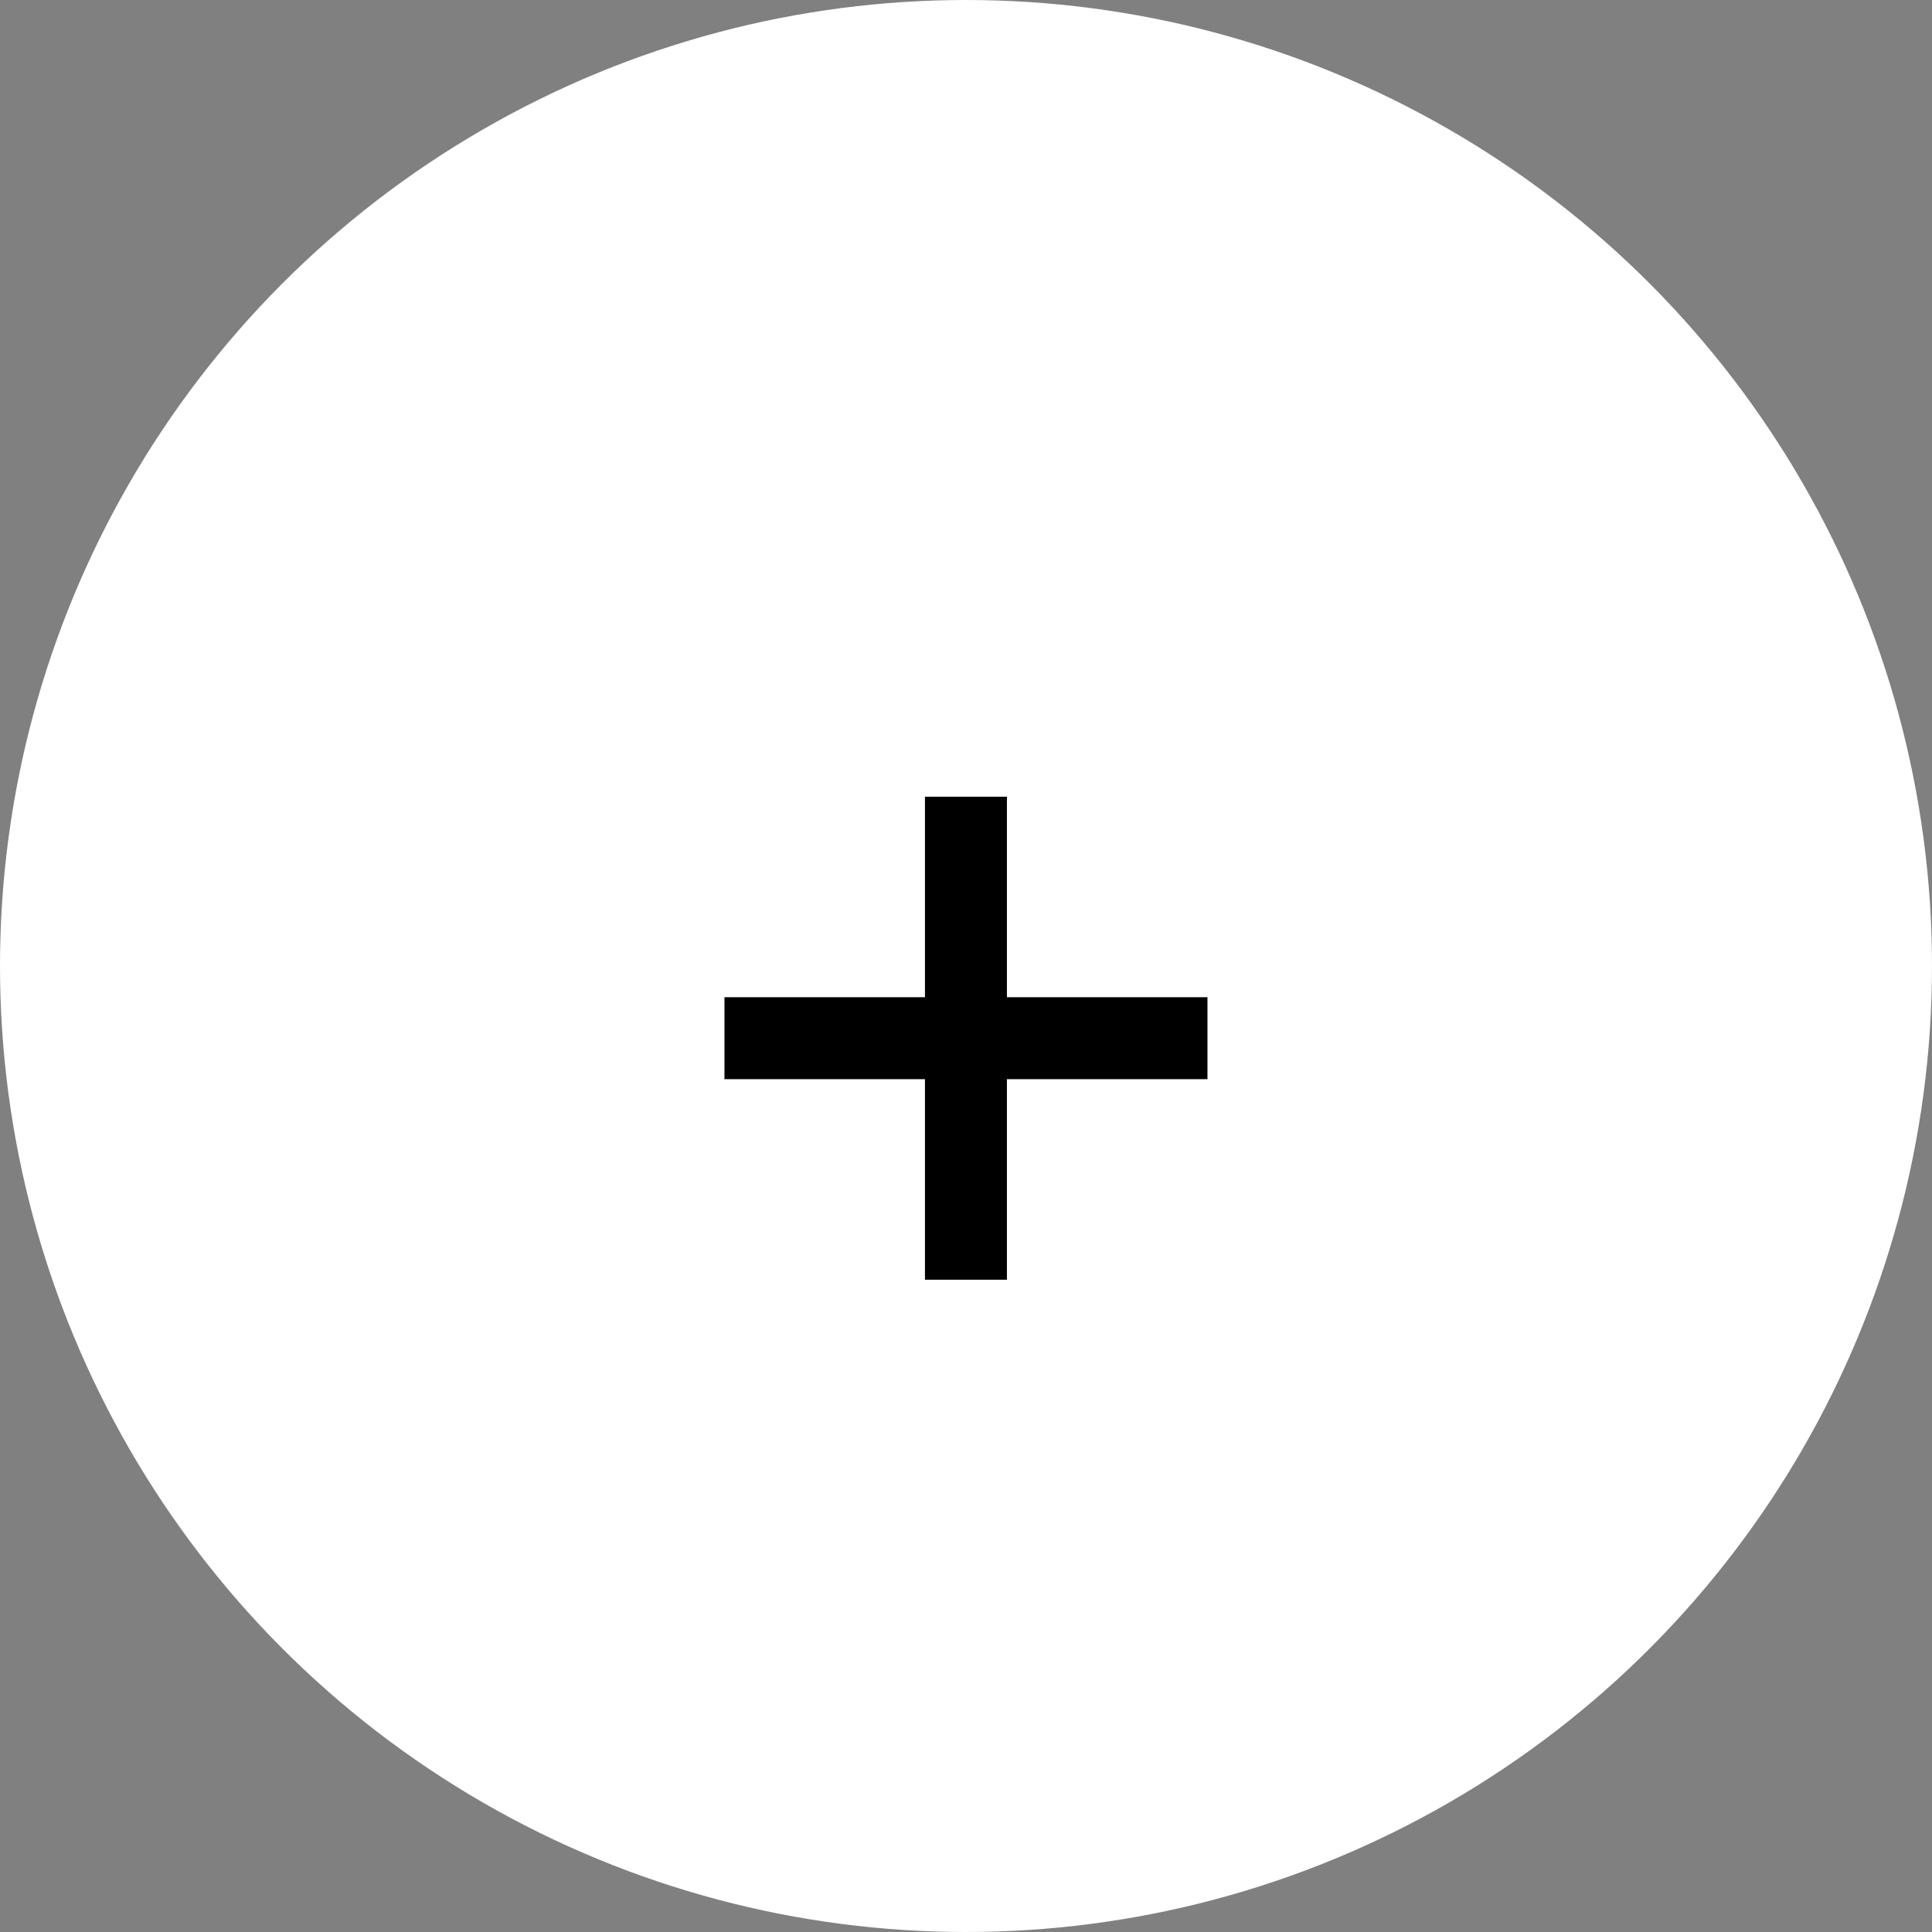 <svg width="45" height="45" viewBox="0 0 45 45" fill="none" xmlns="http://www.w3.org/2000/svg">
<rect x="0" y="0" width="45" height="45" fill="#808080" stroke="none"/>
<circle cx="22.5" cy="22.5" r="22.5" fill="white"/>
<path d="M21.544 29.807V18.557H23.453V29.807H21.544ZM16.874 25.136V23.227H28.124V25.136H16.874Z" fill="black"/>
</svg>
